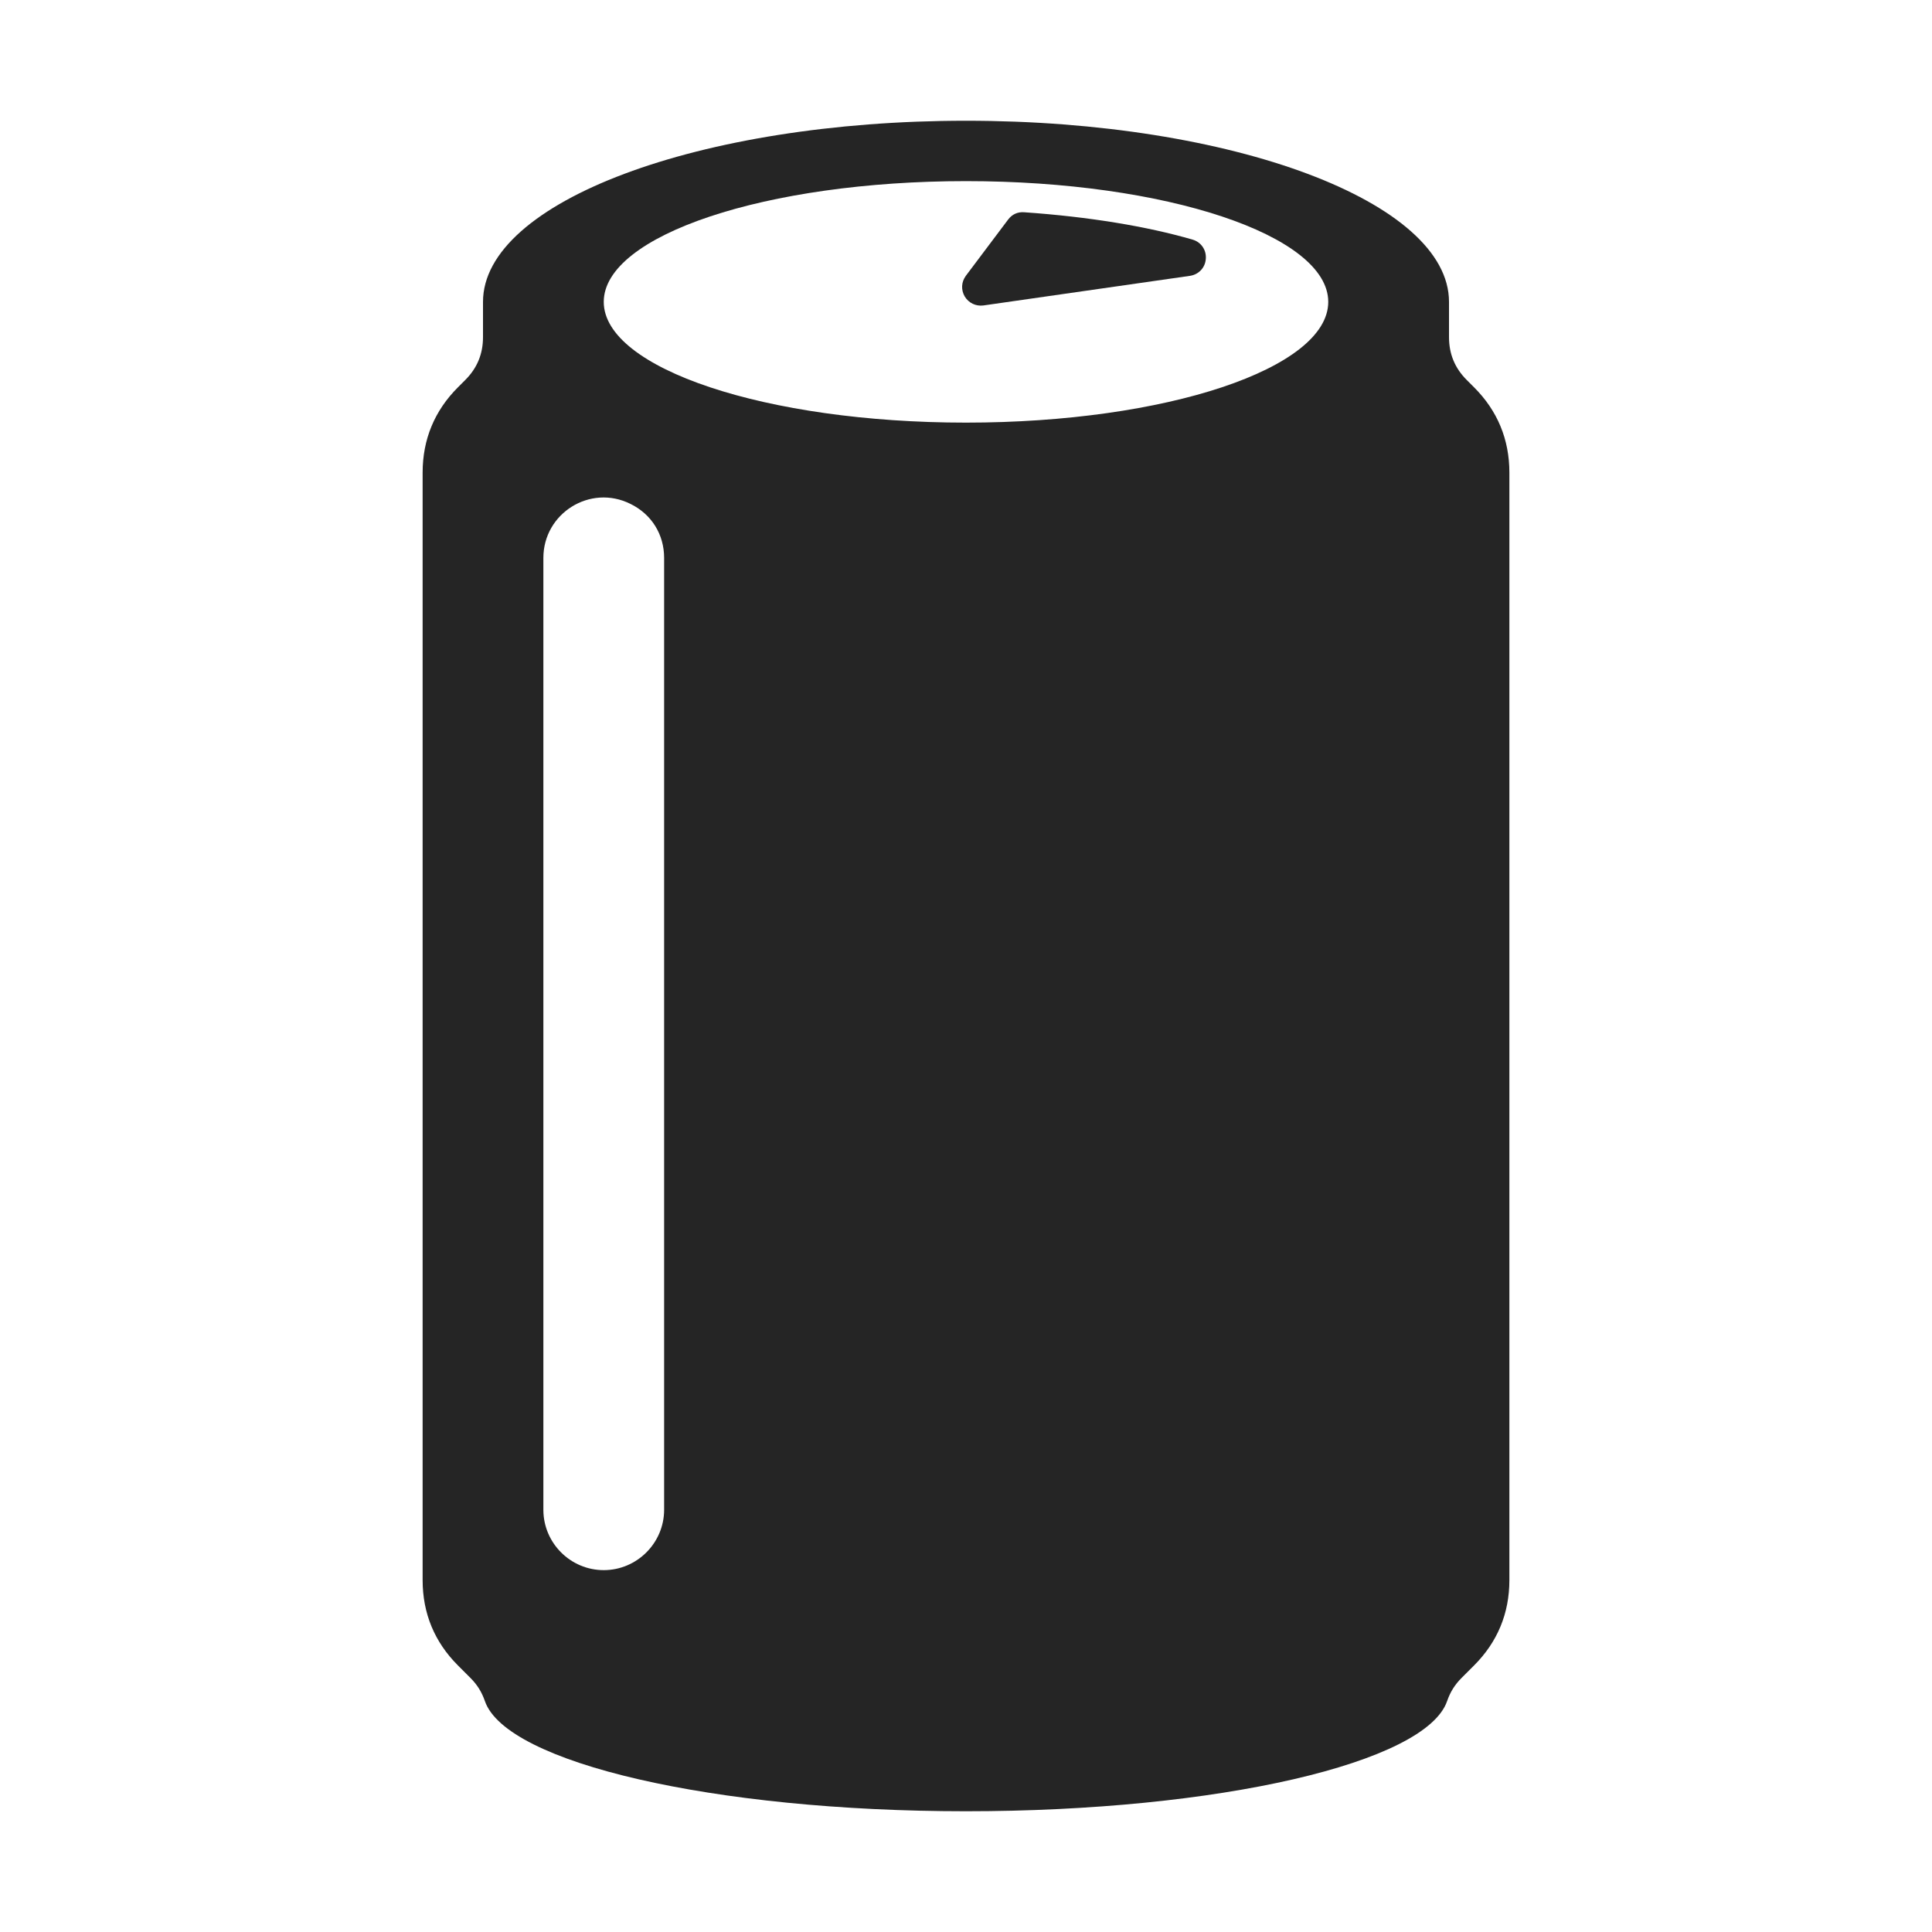 <?xml version="1.0" encoding="UTF-8"?>
<!DOCTYPE svg PUBLIC "-//W3C//DTD SVG 1.1//EN" "http://www.w3.org/Graphics/SVG/1.1/DTD/svg11.dtd">
<svg xmlns="http://www.w3.org/2000/svg" xml:space="preserve" width="1024px" height="1024px" shape-rendering="geometricPrecision" text-rendering="geometricPrecision" image-rendering="optimizeQuality" fill-rule="nonzero" clip-rule="evenodd" viewBox="0 0 10240 10240" xmlns:xlink="http://www.w3.org/1999/xlink">
	<title>beverage_can icon</title>
	<desc>beverage_can icon from the IconExperience.com O-Collection. Copyright by INCORS GmbH (www.incors.com).</desc>
	<path id="curve1" fill="#252525" d="M5212 1619l1095 -157c47,-7 81,-44 84,-90 4,-47 -25,-89 -70,-102 -241,-70 -548,-121 -892,-145 -35,-3 -65,11 -86,39l-224 298c-24,33 -26,74 -6,109 21,35 59,53 99,48z"/>
	<path id="curve0" fill="#252525" d="M7670 9016c-112,327 -1211,584 -2550,584 -1339,0 -2438,-257 -2550,-584 -17,-49 -41,-87 -77,-123l-66 -66c-124,-124 -187,-276 -187,-452l0 -5870c0,-176 63,-328 187,-452l39 -39c63,-63 94,-138 94,-227l0 -187c0,-530 1146,-960 2560,-960 1414,0 2560,430 2560,960l0 0 0 187c0,89 31,164 94,227l39 39c124,124 187,276 187,452l0 5870c0,176 -63,328 -187,452l-66 66c-36,36 -60,74 -77,123zm-4790 -6059l0 5043c0,1 0,2 0,4 1,175 144,318 320,318 176,0 320,-144 320,-320 0,-1464 0,-3907 0,-5045 0,-124 -66,-231 -178,-286 -214,-107 -462,50 -462,286zm2240 -1997c-1060,0 -1920,287 -1920,640 0,353 860,640 1920,640 1060,0 1920,-287 1920,-640 0,-353 -860,-640 -1920,-640z"/>
</svg>

